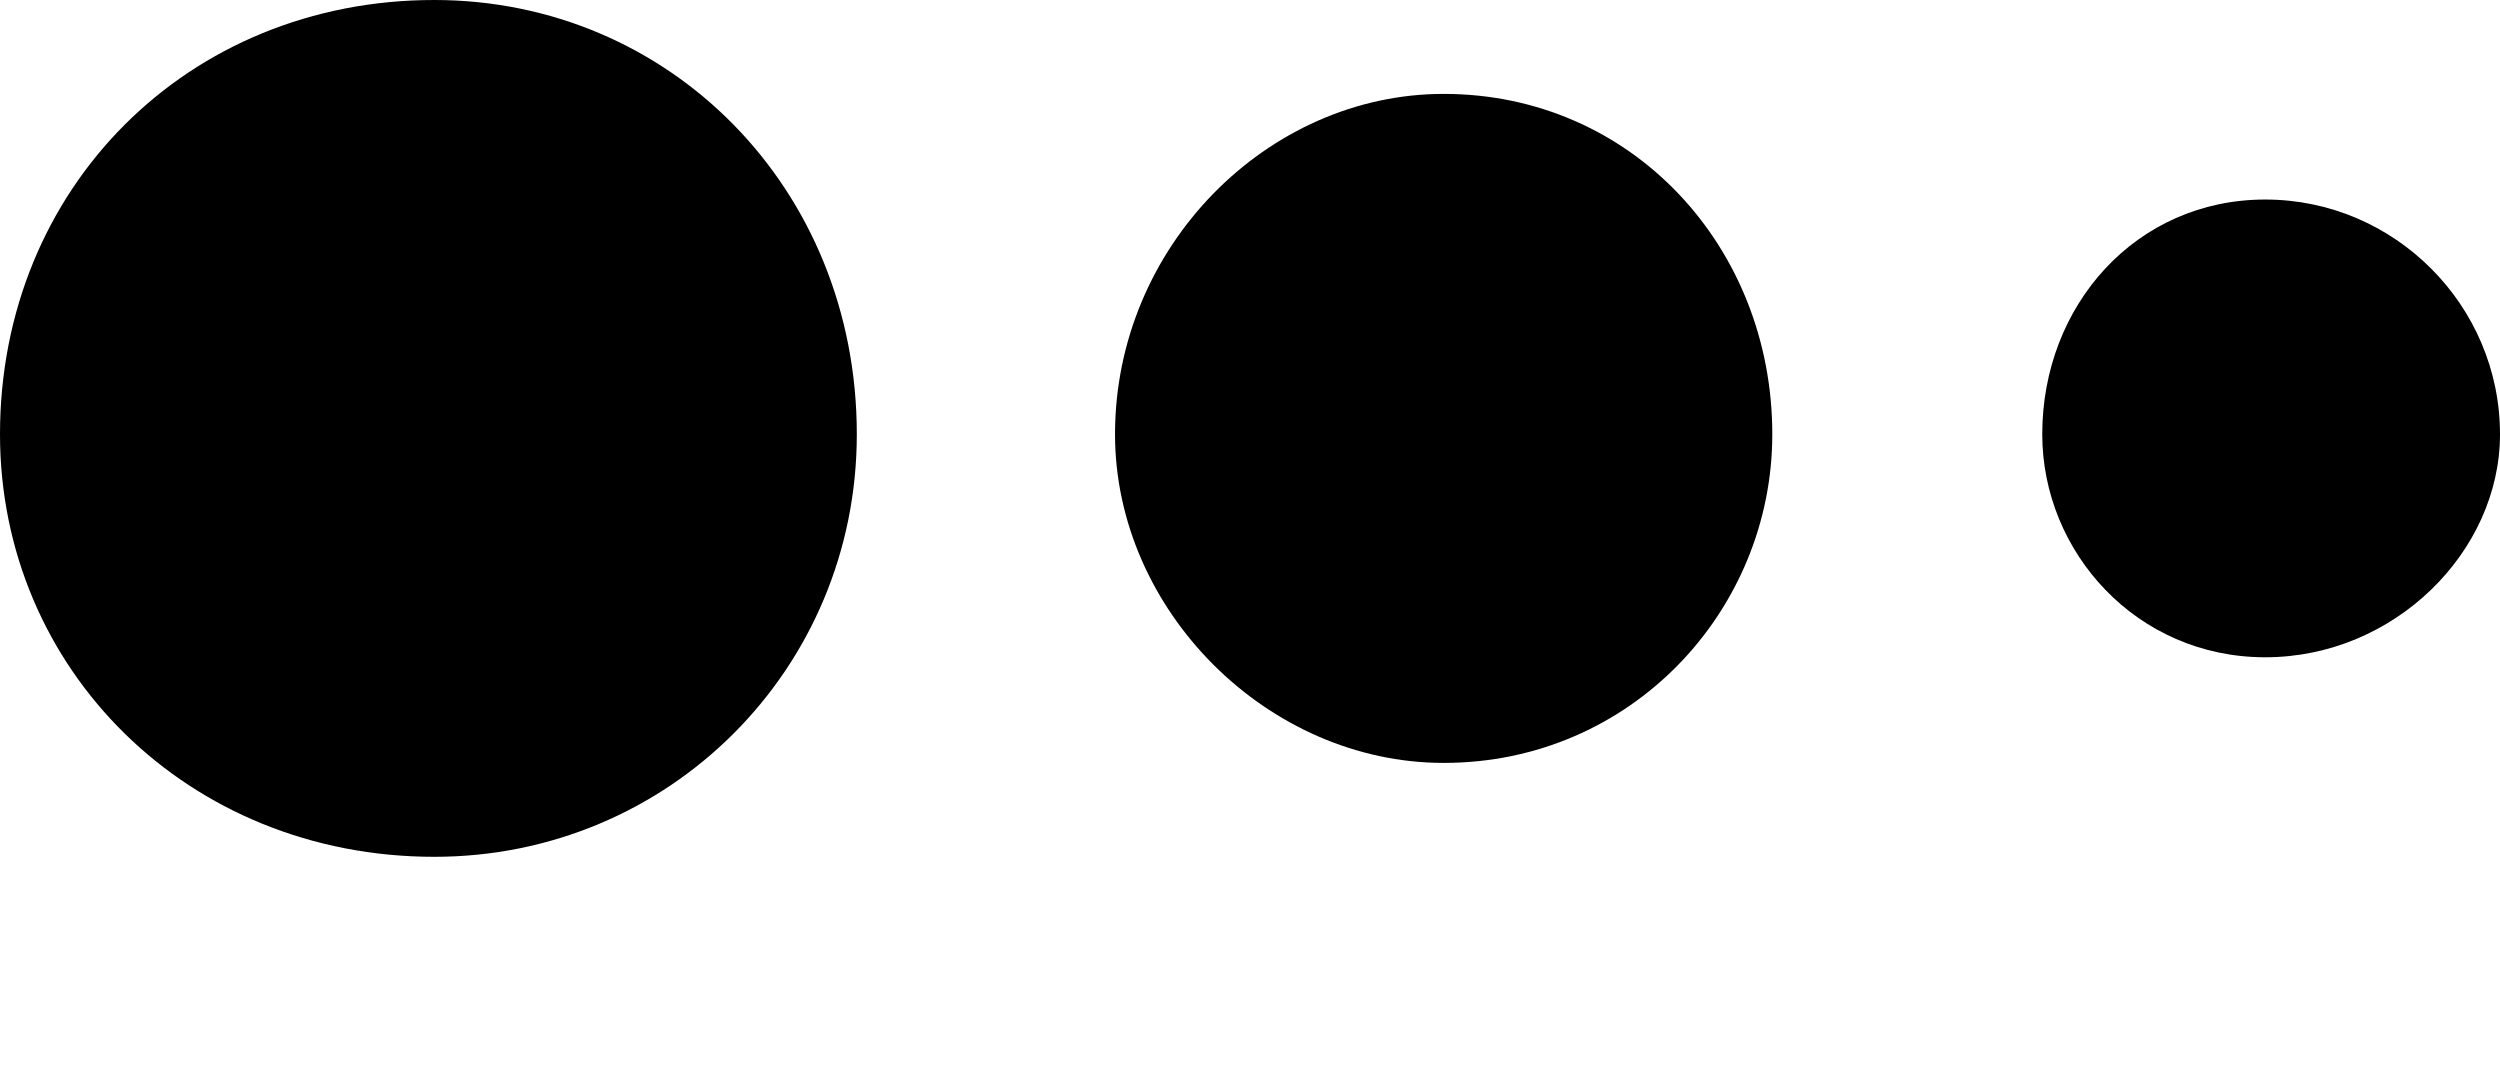 <?xml version="1.0" encoding="utf-8"?>
<!-- Generator: Adobe Illustrator 22.1.0, SVG Export Plug-In . SVG Version: 6.00 Build 0)  -->
<svg version="1.1" id="Layer_1" xmlns="http://www.w3.org/2000/svg" xmlns:xlink="http://www.w3.org/1999/xlink" x="0px" y="0px"
	 viewBox="0 0 213 91.2" style="enable-background:new 0 0 213 91.2;" xml:space="preserve">
<g>
	<path d="M37,0c20,0,36,16,36,37c0,20-16,36-36,36C16,73,0,57,0,37C0,16,16,0,37,0z"/>
	<path d="M123,8c16,0,28,13,28,29c0,15-12,28-28,28c-15,0-28-13-28-28C95,21,108,8,123,8z"/>
	<path d="M193,17c11,0,20,9,20,20c0,10-9,19-20,19s-19-9-19-19C174,26,182,17,193,17z"/>
</g>
</svg>
